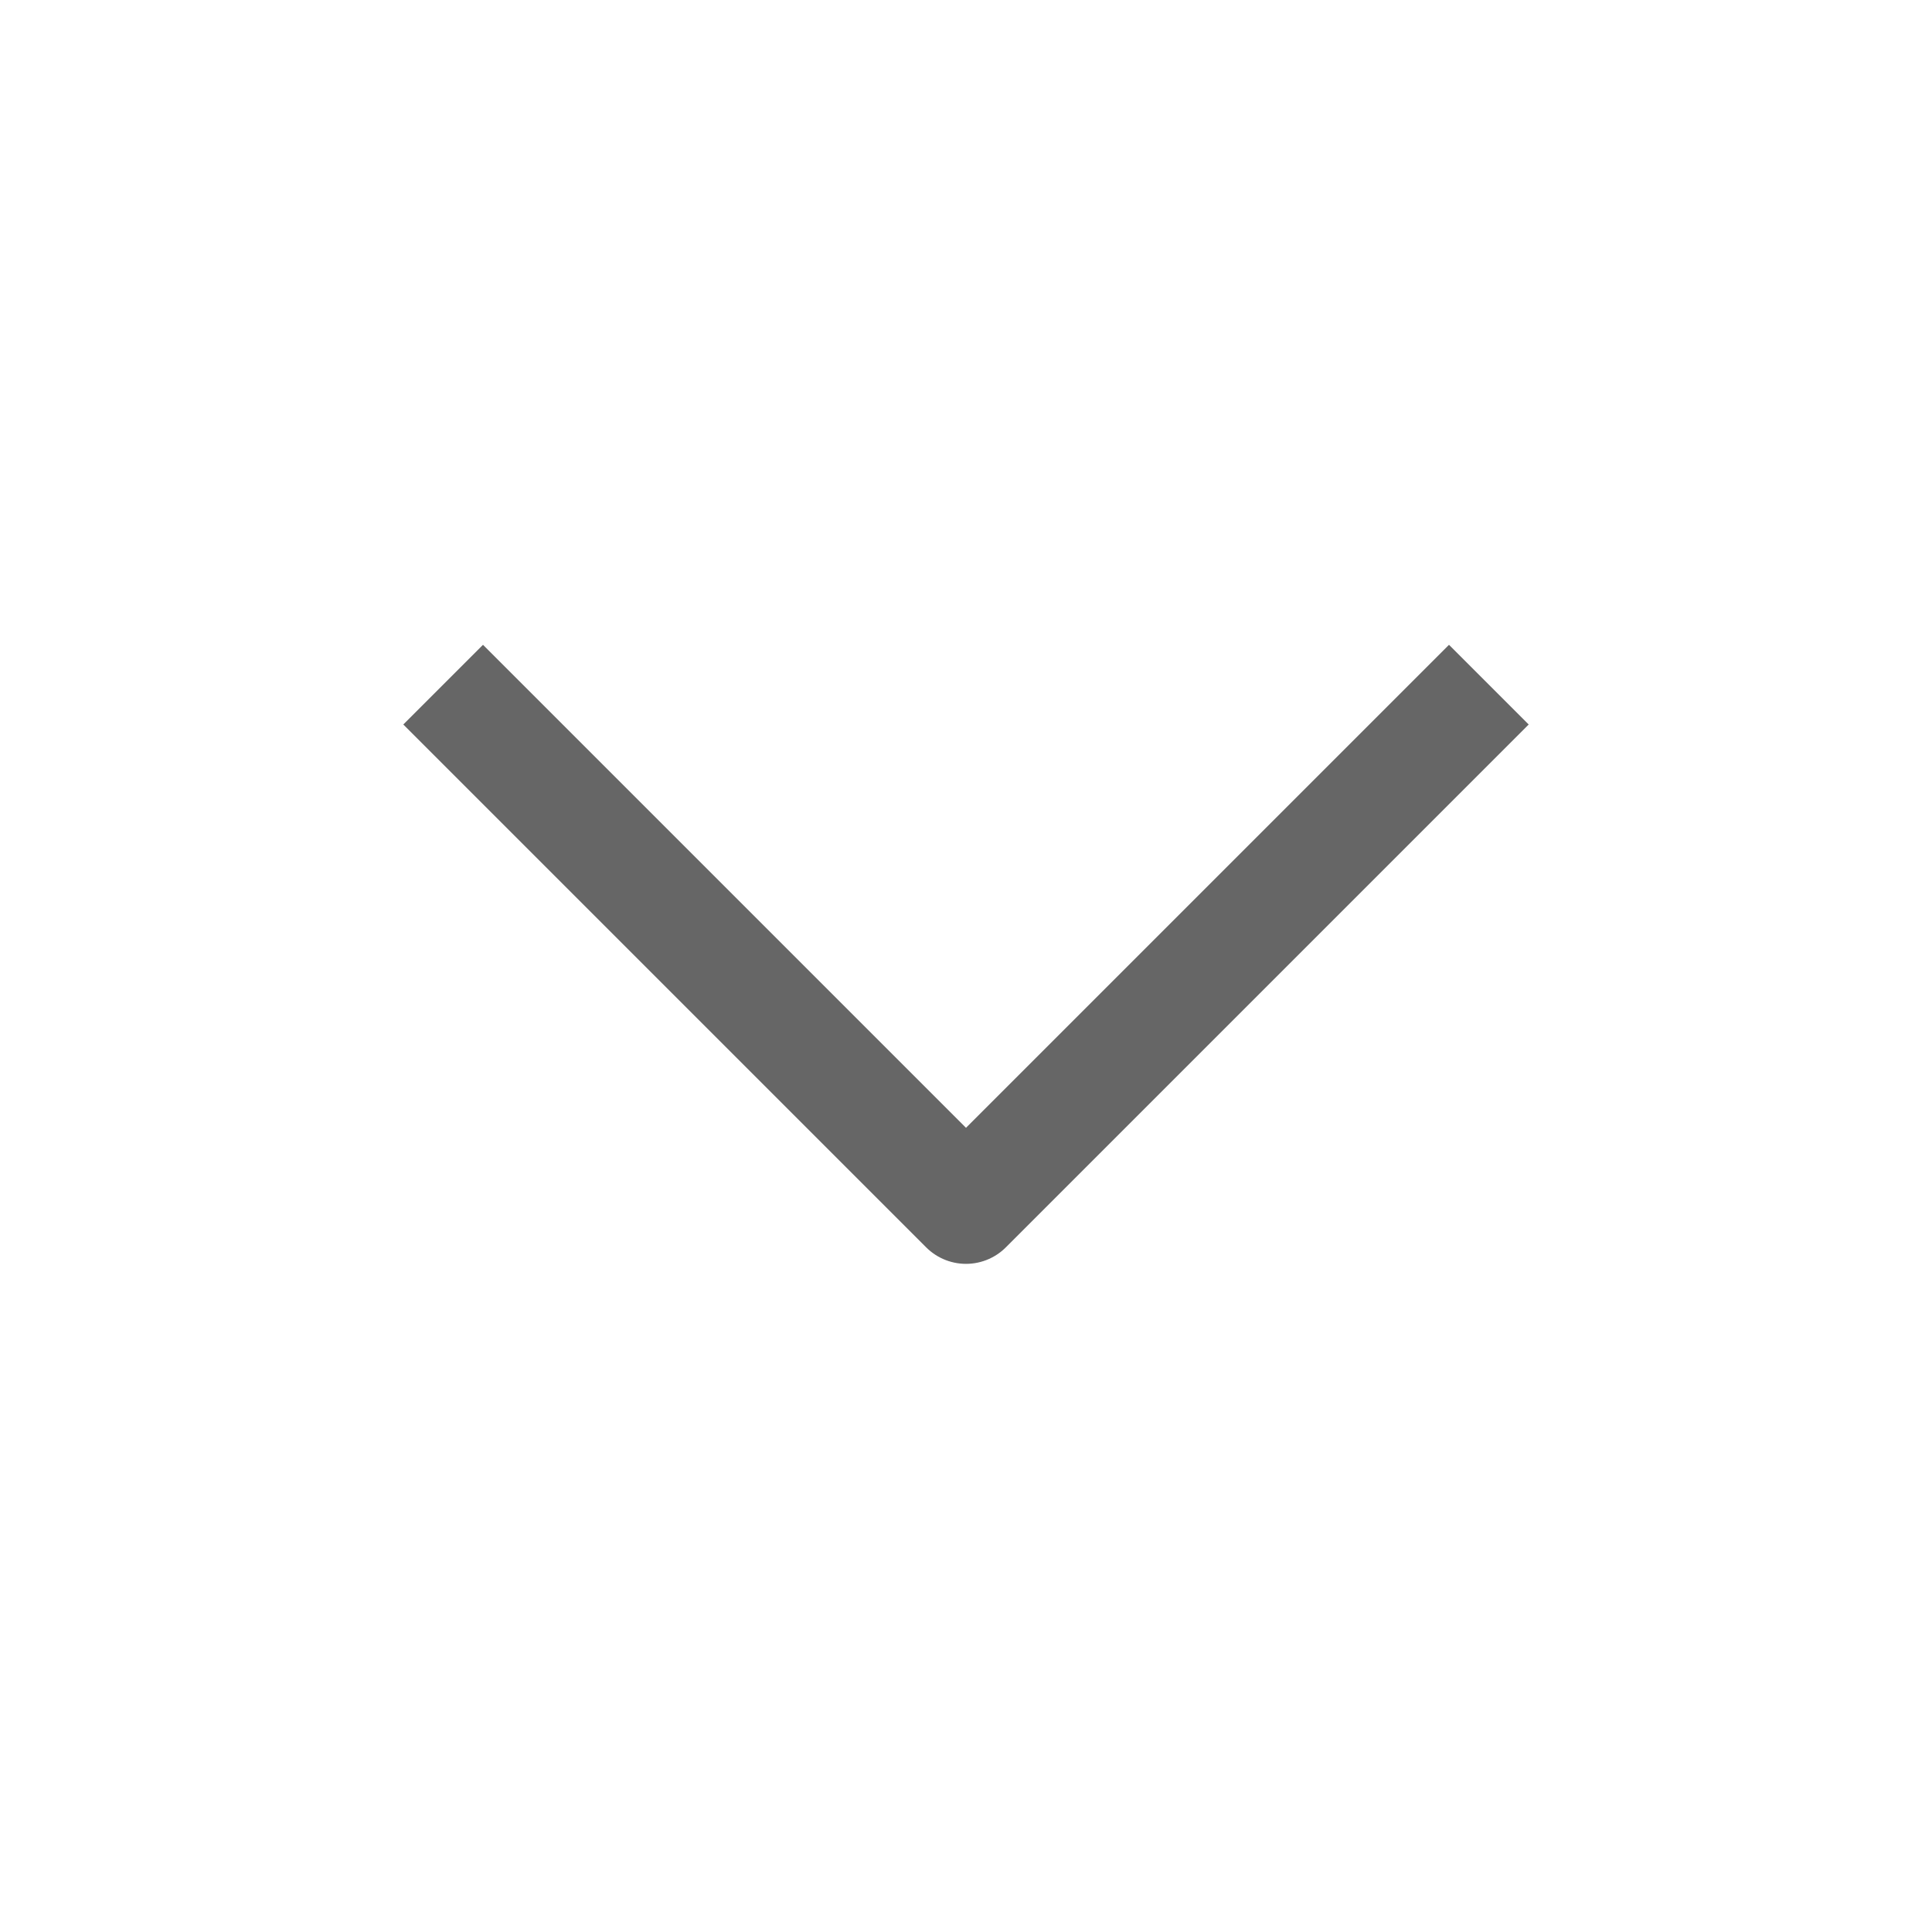 <svg width="24" height="24" viewBox="0 0 24 24" fill="none" xmlns="http://www.w3.org/2000/svg">
<path d="M6 9L12 15L18 9" stroke="#666666" stroke-width="1.4" stroke-linecap="square" stroke-linejoin="round"/>
</svg>
